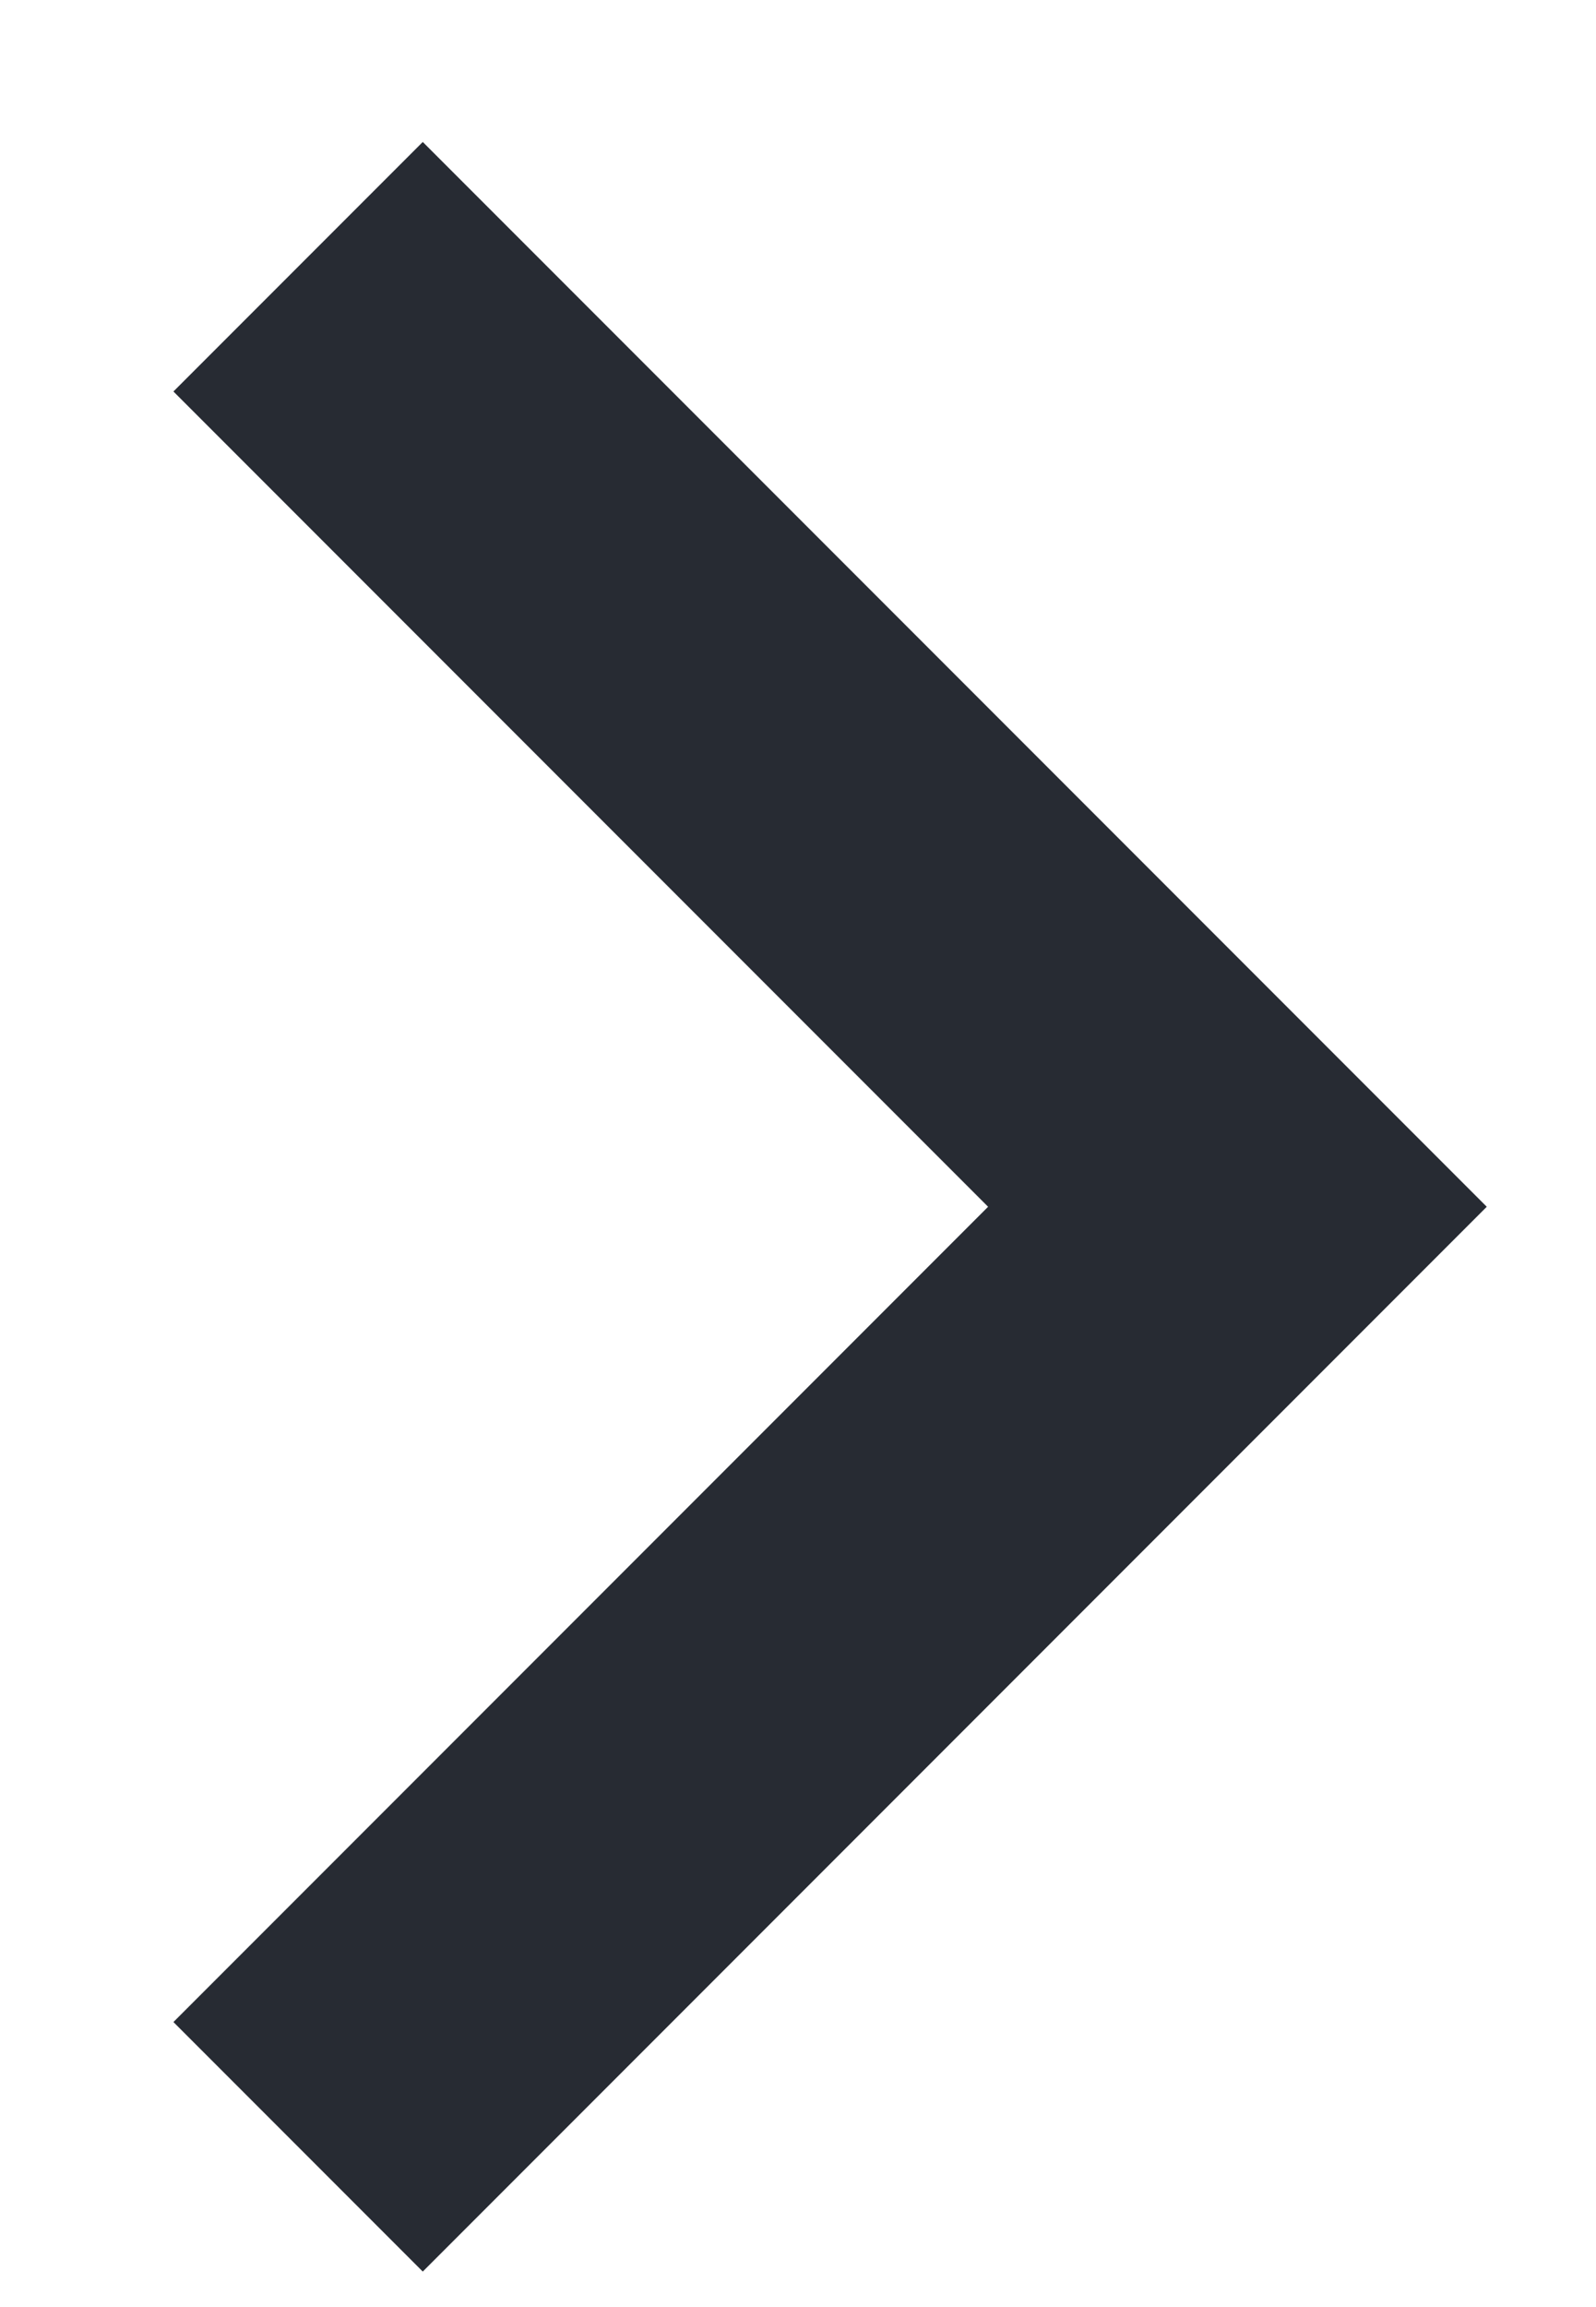 <svg width="9" height="13" viewBox="0 0 9 13" fill="none" xmlns="http://www.w3.org/2000/svg">
<path d="M2.384 0.8L8.384 6.8L2.384 12.8L0.978 11.394L5.572 6.8L0.978 2.206L2.384 0.8Z" fill="#272B33"/>
</svg>
